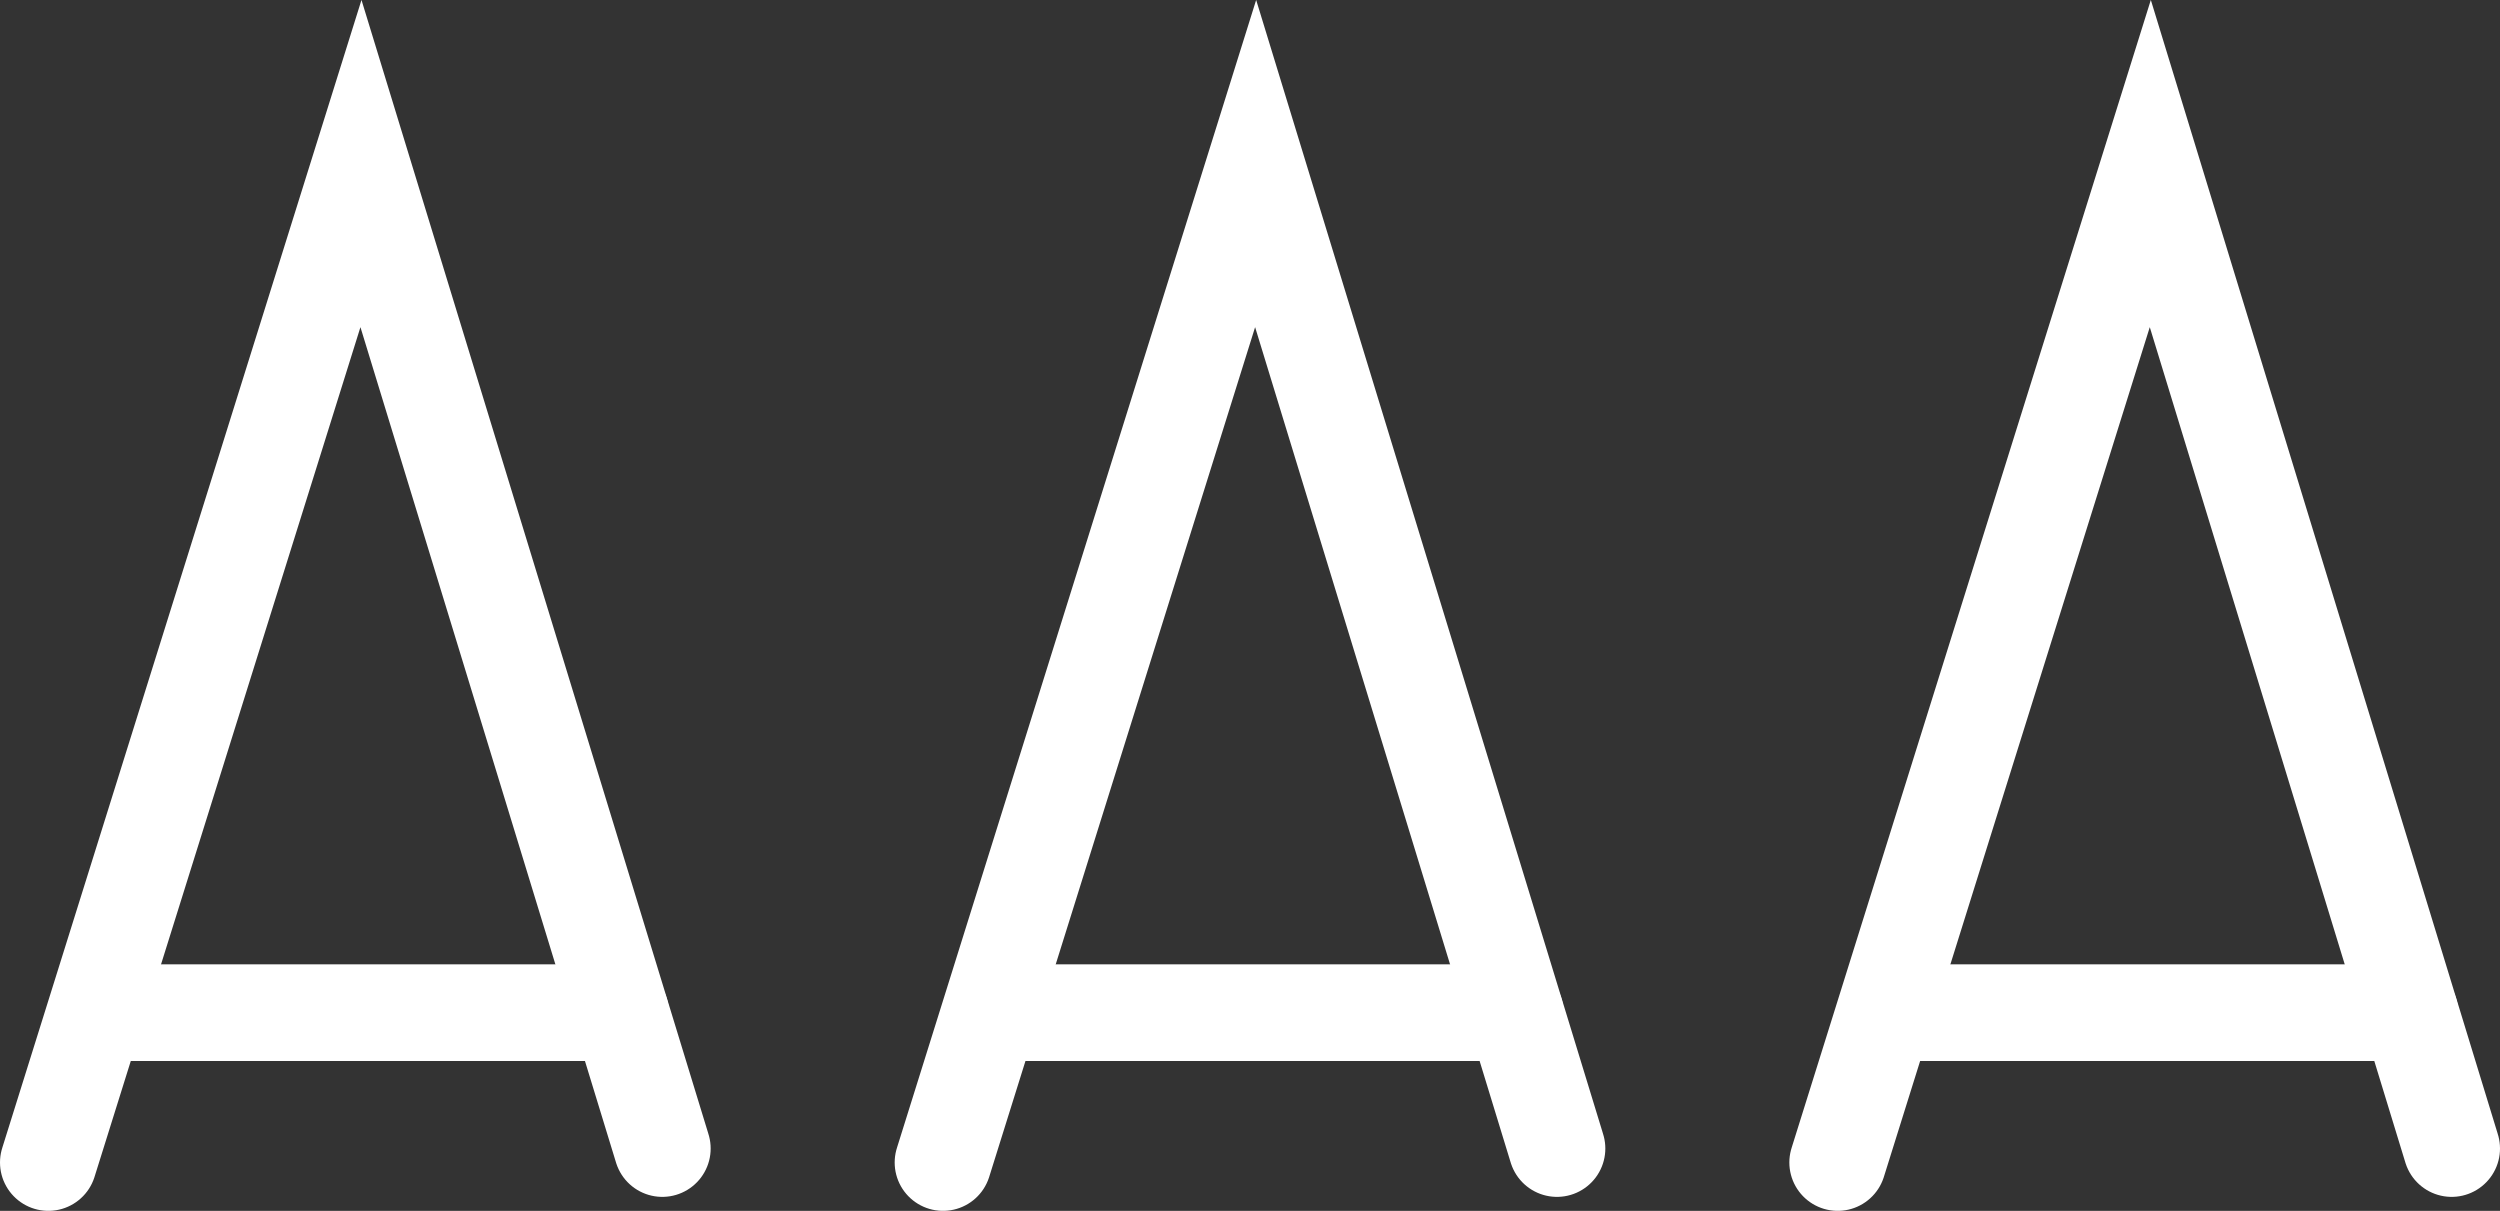<svg version="1.1" xmlns="http://www.w3.org/2000/svg" xmlns:xlink="http://www.w3.org/1999/xlink" width="51.695" height="25.038" viewBox="0,0,51.695,25.038"><rect x="0" y="0" width="51.695" height="25.038" fill="#333333" stroke="none"/><g transform="translate(-17.653,-15.339)"><g data-paper-data="{&quot;isPaintingLayer&quot;:true}" fill="none" fill-rule="nonzero" stroke="#ffffff" stroke-width="2" stroke-linecap="round" stroke-linejoin="miter" stroke-miterlimit="10" stroke-dasharray="" stroke-dashoffset="0" style="mix-blend-mode: normal"><path d="M18.653,39.377l6.464,-20.656l6.231,20.367"/><path d="M19.68,36.279h10.805"/><path d="M37.153,39.377l6.464,-20.656l6.231,20.367"/><path d="M48.985,36.279h-10.805"/><path d="M55.653,39.377l6.464,-20.656l6.231,20.367"/><path d="M67.485,36.279h-10.805"/></g></g></svg>